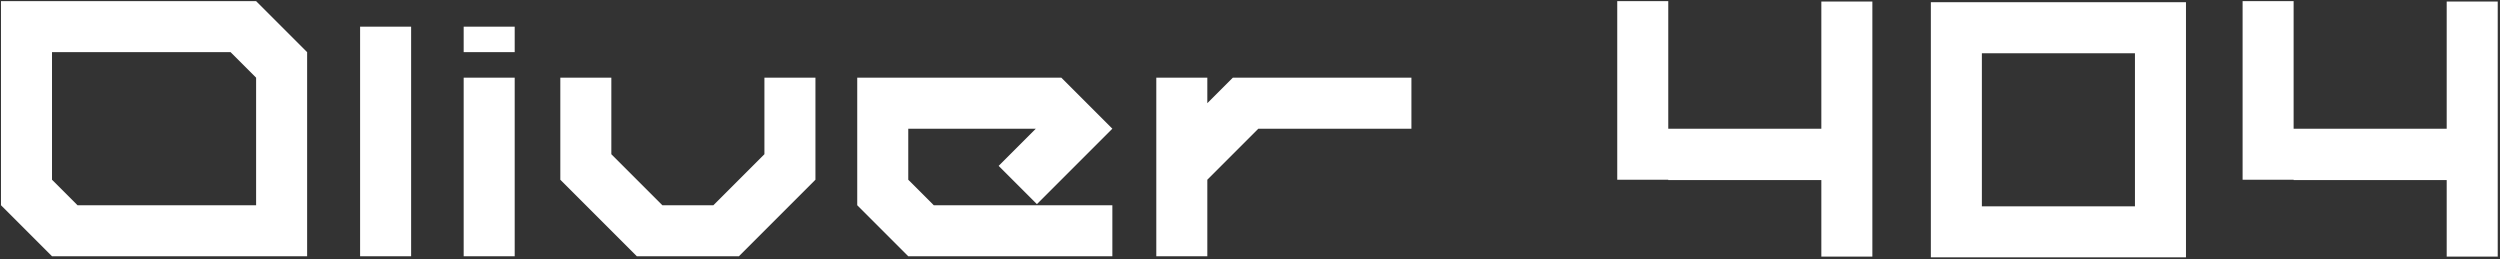 <svg width="878" height="91" viewBox="0 0 878 91" fill="none" xmlns="http://www.w3.org/2000/svg">
<rect x="0" y="0" width="878" height="91" fill="#333333" stroke="none"/>
<path d="M89.944 0.4H0.344V72.08L18.264 90H107.864V18.32L89.944 0.4ZM89.944 72.08H27.224L18.264 63.12V18.32H80.984L89.944 27.28V72.08ZM126.466 9.36V90H144.386V9.36H126.466ZM180.761 90V27.28H162.841V90H180.761ZM180.761 18.32V9.36H162.841V18.32H180.761ZM268.464 27.28V54.16L250.544 72.08H232.624L214.704 54.16V27.28H196.784V63.12L223.664 90H259.504L286.384 63.12V27.28H268.464ZM318.981 63.12V45.2H363.781L350.725 58.256L364.165 71.696L390.661 45.2L372.741 27.28H301.061V72.08L318.981 90H390.661V72.08H327.941L318.981 63.12ZM432.971 27.28L424.011 36.24V27.28H406.091V90H424.011V63.12L441.931 45.2H495.691V27.28H432.971ZM639.655 0.528V45.2H585.895V0.4H567.975V63.12H585.895V63.248H639.655V90.128H657.575V0.528H639.655ZM678.115 0.784V90.384H767.715V0.784H678.115ZM749.795 72.464H696.035V18.704H749.795V72.464ZM859.28 0.528V45.2H805.52V0.4H787.6V63.12H805.52V63.248H859.28V90.128H877.2V0.528H859.28Z" fill="white"/>
</svg>
